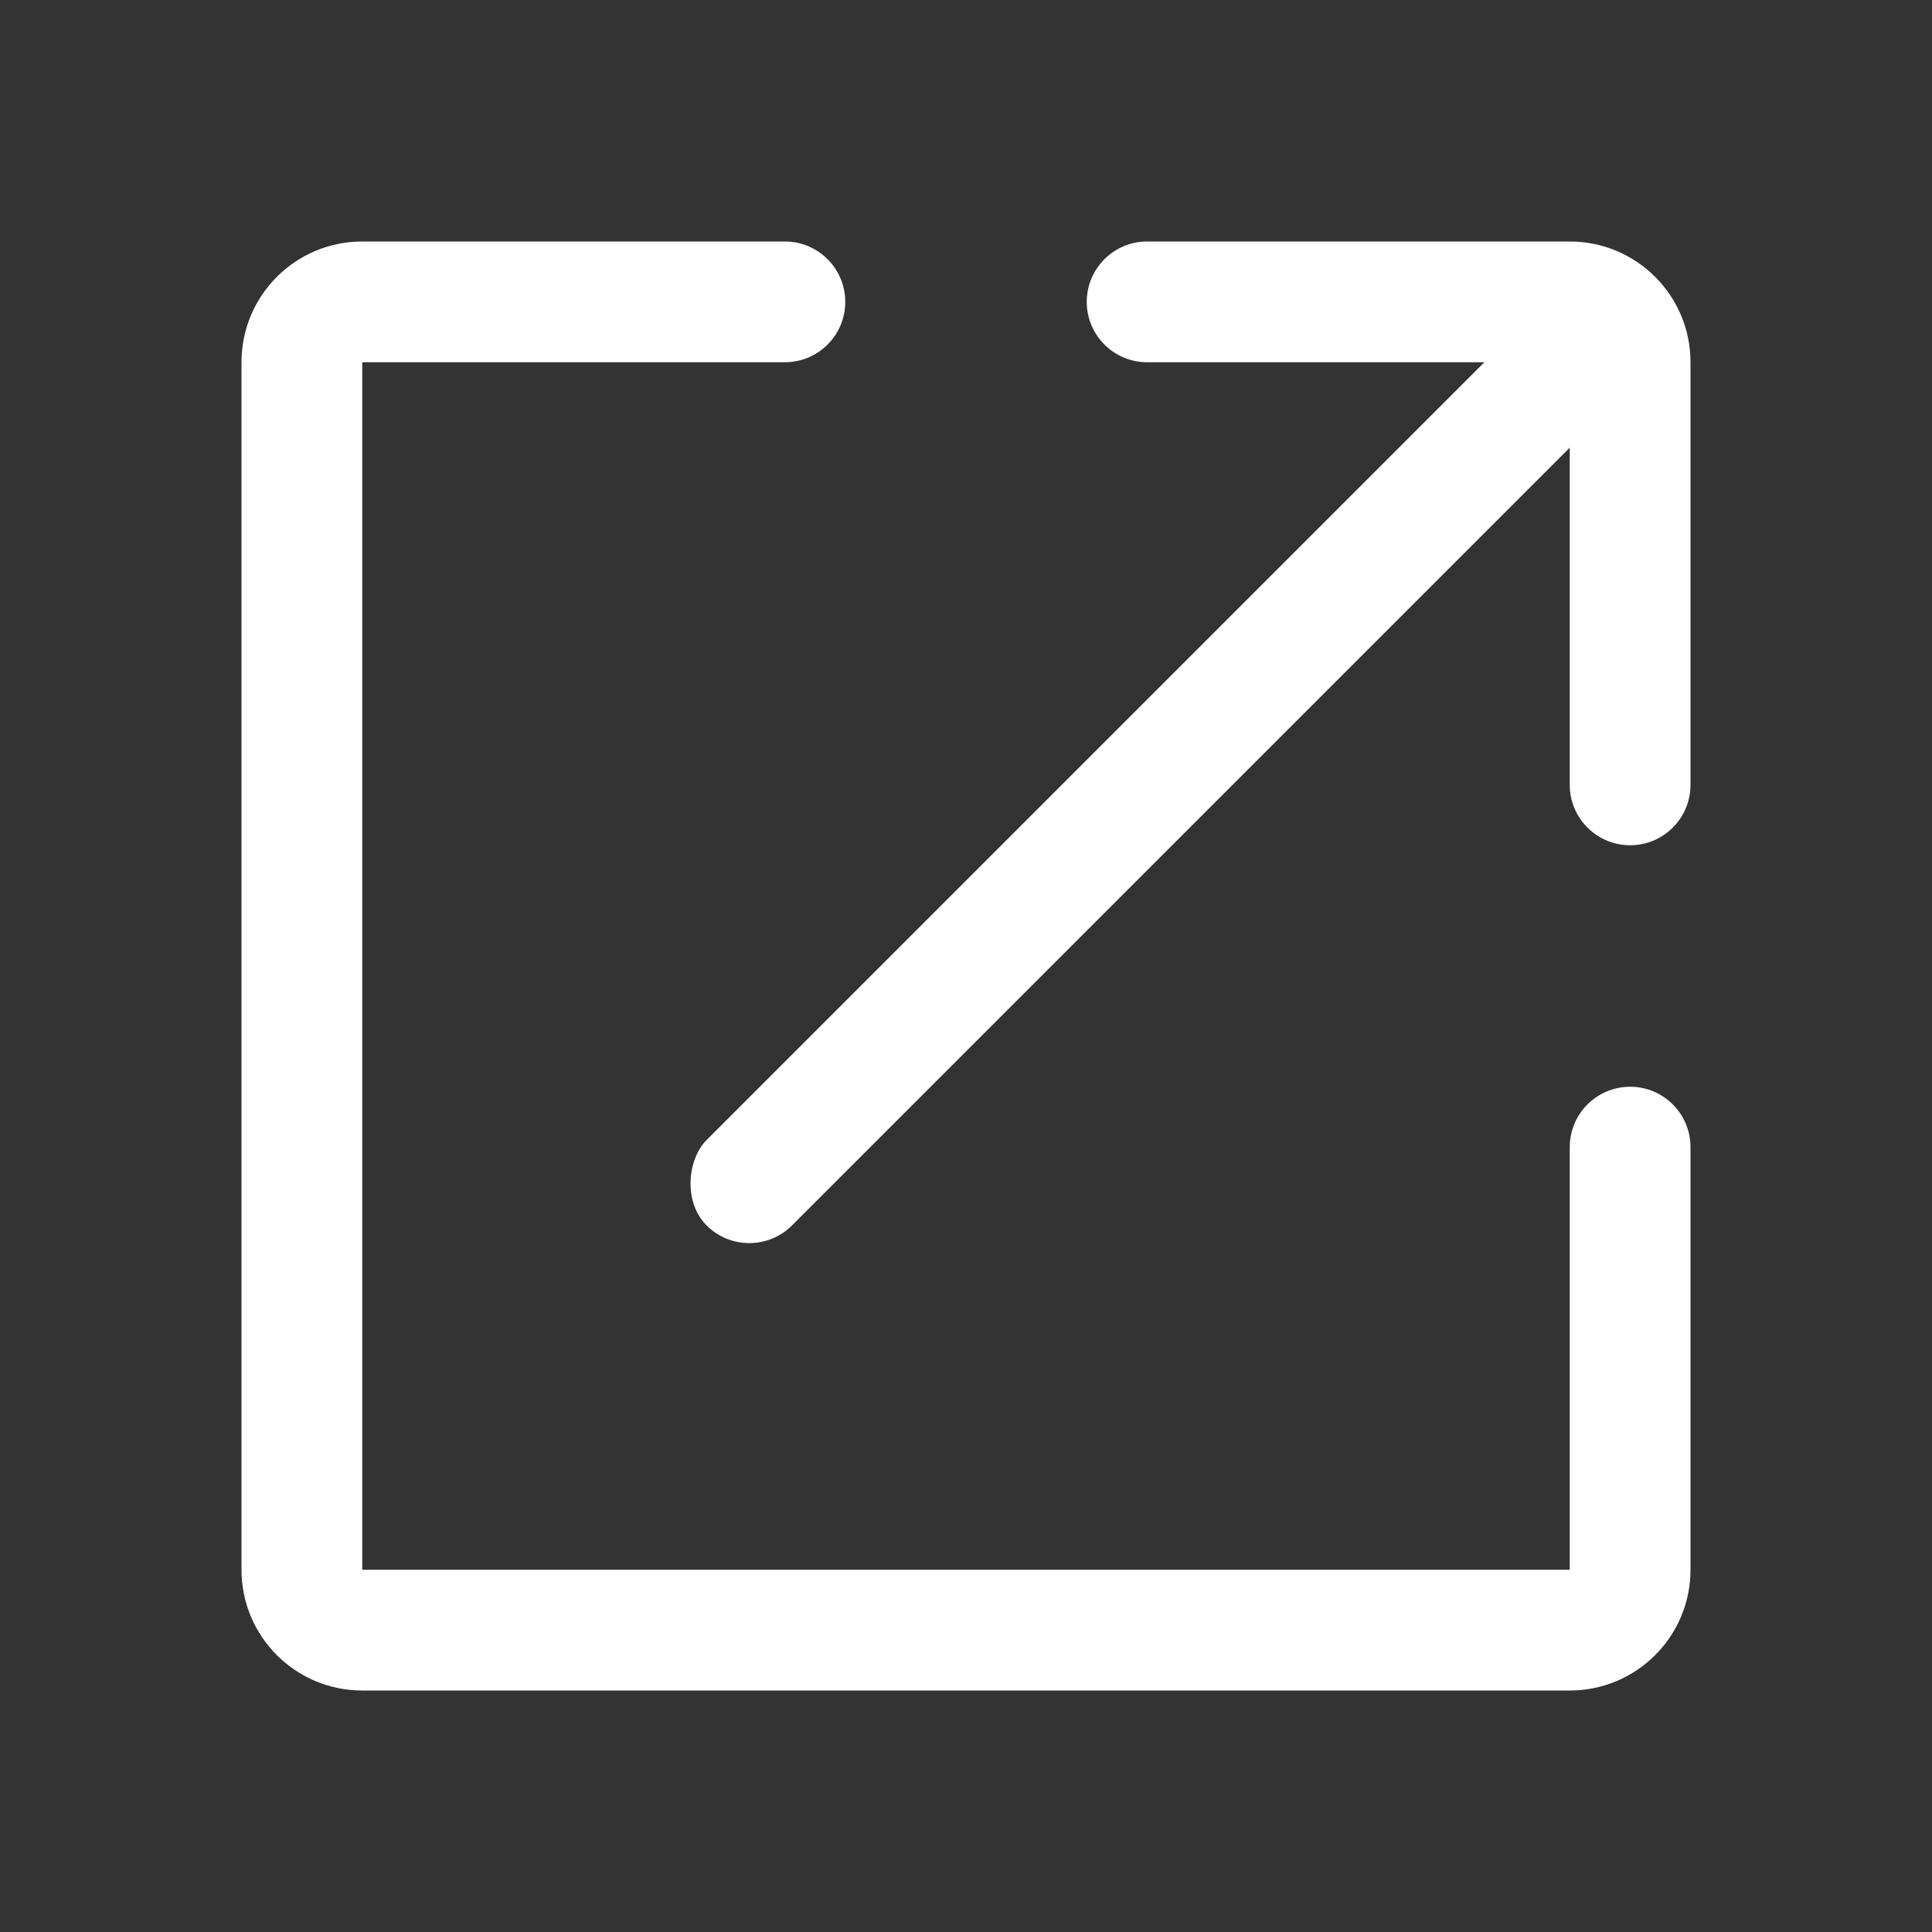 <svg width="32" height="32" viewBox="0 0 32 32" fill="none" xmlns="http://www.w3.org/2000/svg">
<rect x="0" y="0" width="32" height="32" fill="#333333" stroke="none"/>
<rect x="25.965" y="4.621" width="2" height="21.169" rx="1" transform="rotate(45 25.965 4.621)" fill="white"/>
<path fill-rule="evenodd" clip-rule="evenodd" d="M6 4H13C13.552 4 14 4.448 14 5C14 5.552 13.552 6 13 6H6L6 26H26V19C26 18.448 26.448 18 27 18C27.552 18 28 18.448 28 19V26C28 27.105 27.105 28 26 28H6C4.895 28 4 27.105 4 26V6C4 4.895 4.895 4 6 4ZM27 14C27.552 14 28 13.552 28 13V6C28 4.895 27.105 4 26 4H19C18.448 4 18 4.448 18 5C18 5.552 18.448 6 19 6H26V13C26 13.552 26.448 14 27 14Z" fill="white"/>
</svg>
